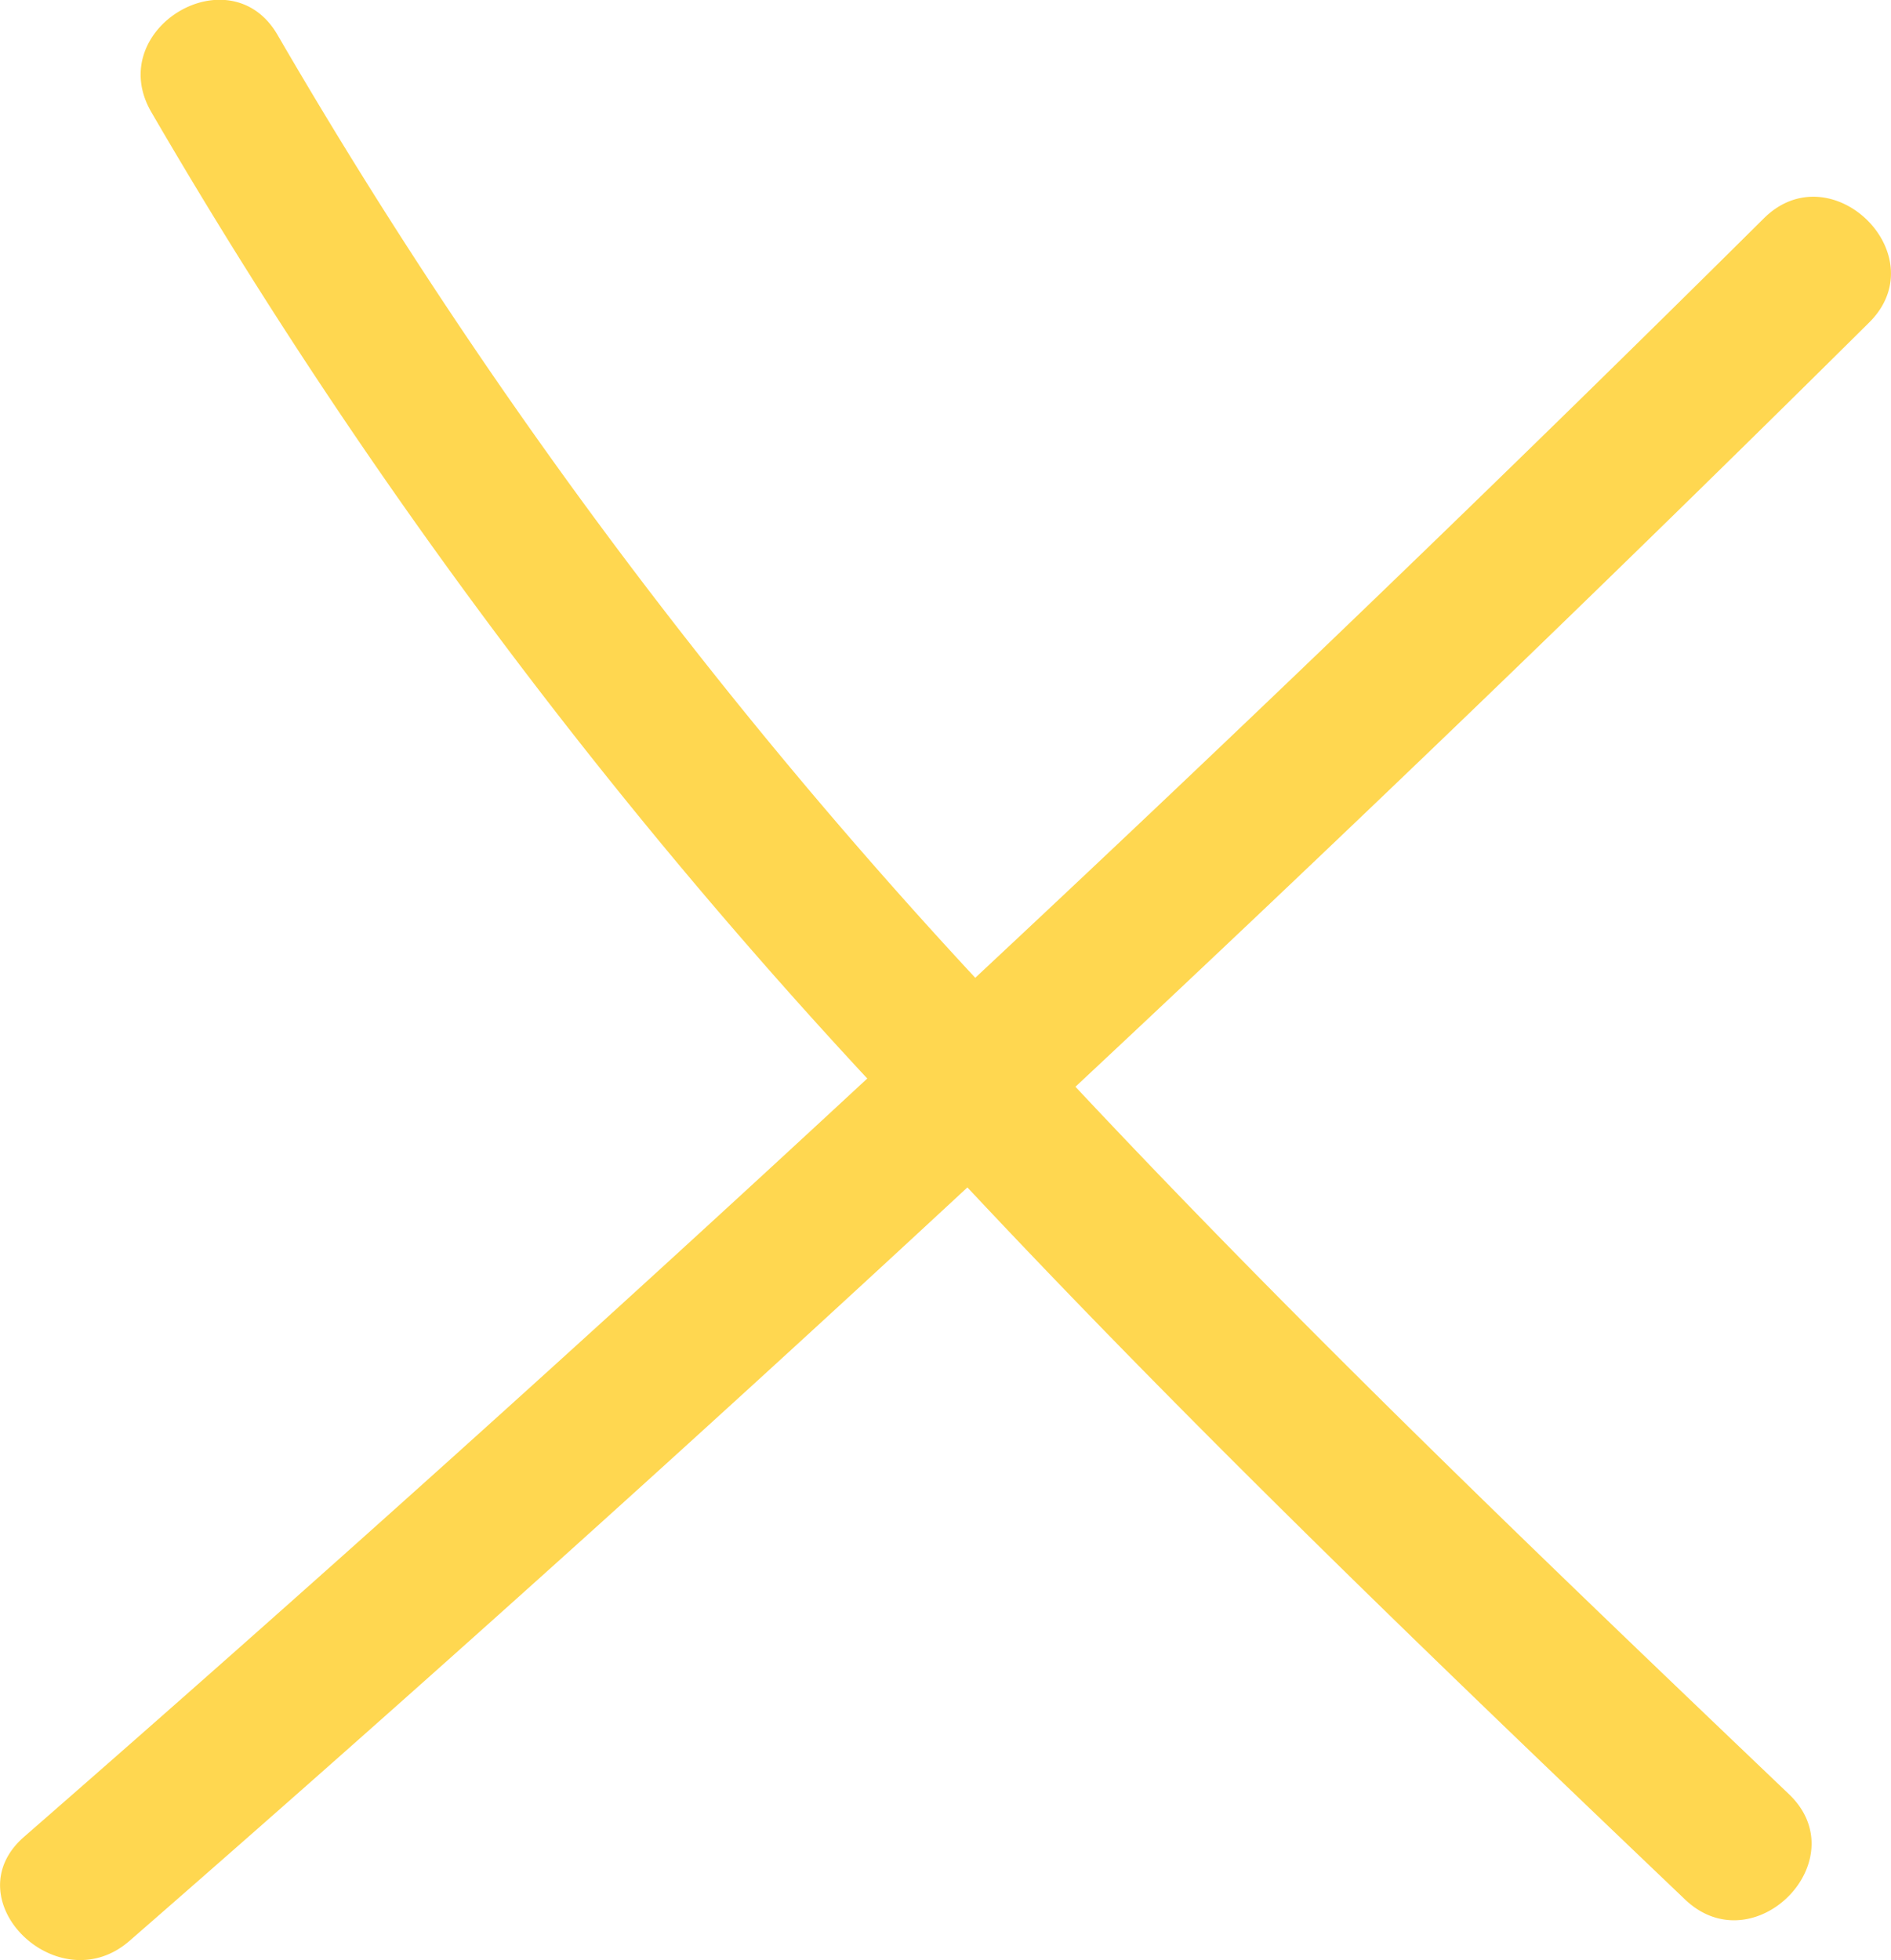 <svg xmlns="http://www.w3.org/2000/svg" width="39.941" height="41.399" viewBox="0 0 39.941 41.399">
  <path id="Path_92" data-name="Path 92" d="M927.382-114.657c-5.1-4.869-10.232-9.779-15.07-14.94q8.5-7.945,16.765-16.141c1.43-1.42-.8-3.613-2.224-2.2q-8.207,8.147-16.657,16.04a111.725,111.725,0,0,1-14.726-19.895c-.991-1.754-3.677-.157-2.687,1.594a114.568,114.568,0,0,0,15.132,20.428q-8.781,8.143-17.809,16.015c-1.52,1.324.716,3.51,2.224,2.2q8.974-7.819,17.7-15.915c4.868,5.195,10.026,10.14,15.157,15.038C926.643-111.043,928.838-113.267,927.382-114.657Z" transform="translate(-889.597 152.549)" fill="#ffd750"/>
</svg>
